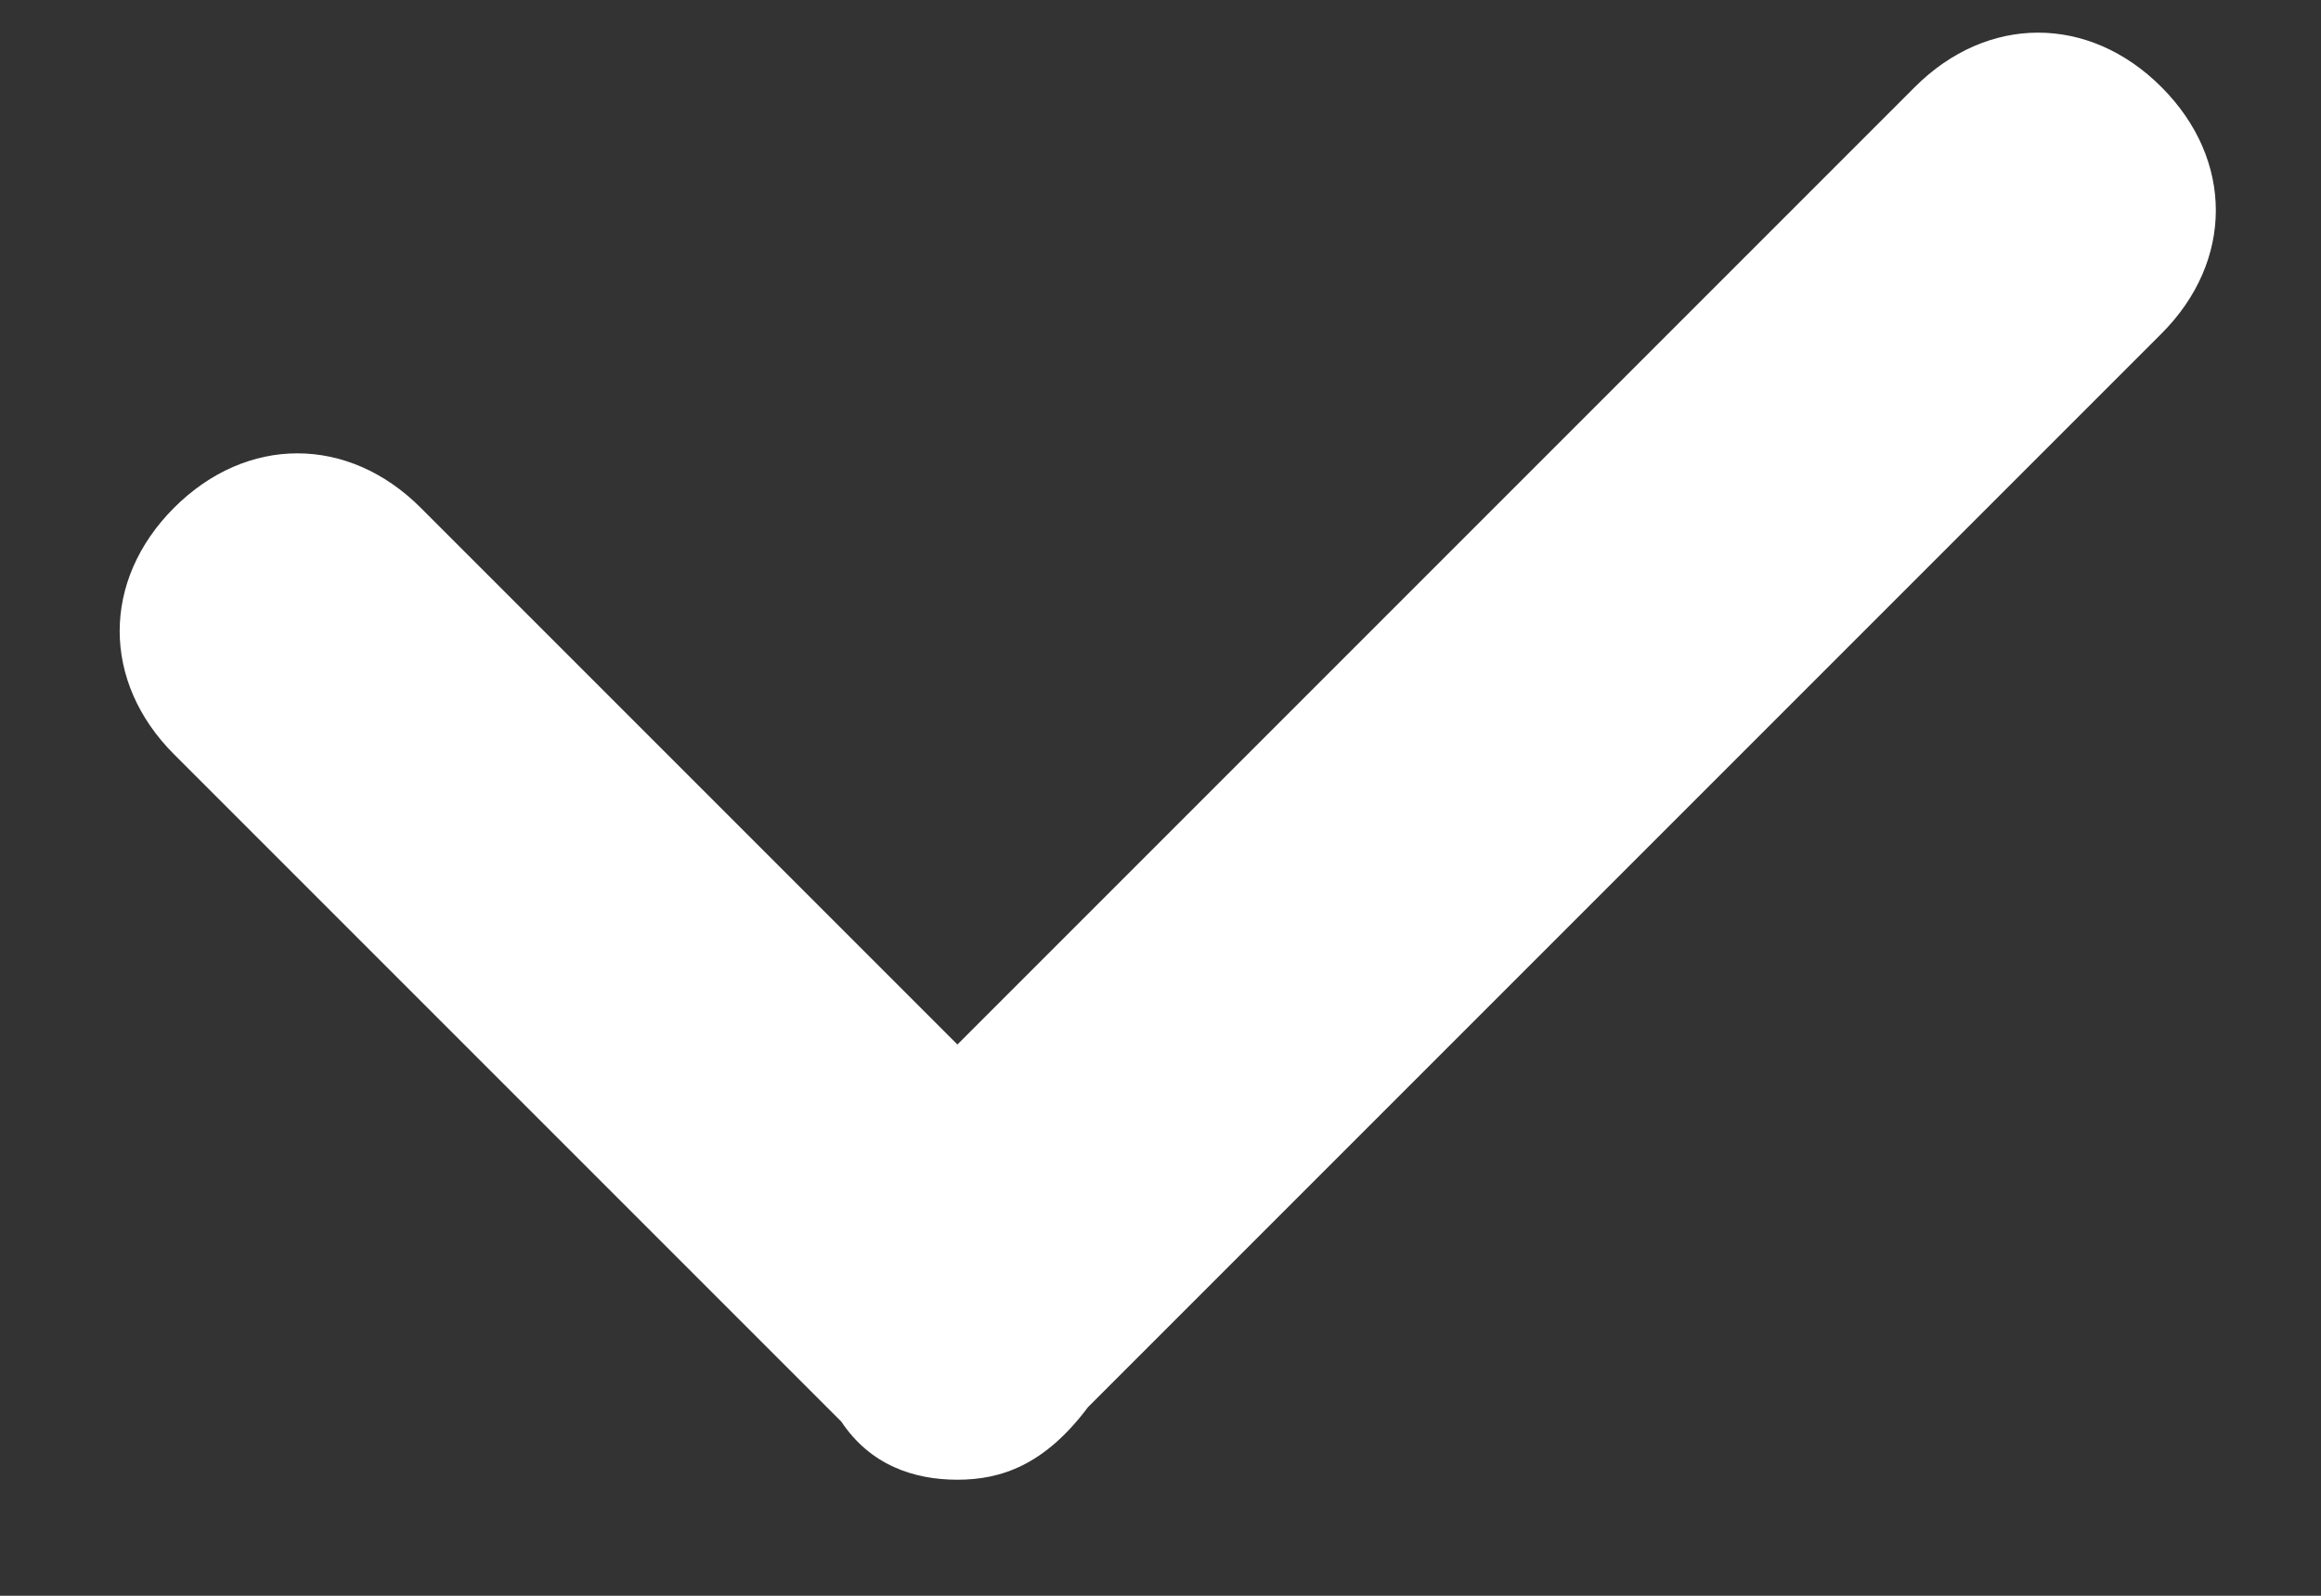 <svg width="16" height="11" viewBox="0 0 16 11" fill="none" xmlns="http://www.w3.org/2000/svg">
<rect x="0" y="0" width="16" height="11" fill="#333333" stroke="none"/>
<path d="M6.6 10.2C6.3 10.2 6 10.1 5.8 9.8L1.2 5.2C0.7 4.7 0.7 4 1.2 3.5C1.7 3 2.4 3 2.9 3.5L6.6 7.2L13.2 0.6C13.7 0.1 14.4 0.1 14.9 0.6C15.4 1.1 15.4 1.8 14.9 2.3L7.5 9.7C7.2 10.1 6.9 10.2 6.6 10.2Z" fill="white"/>
</svg>
